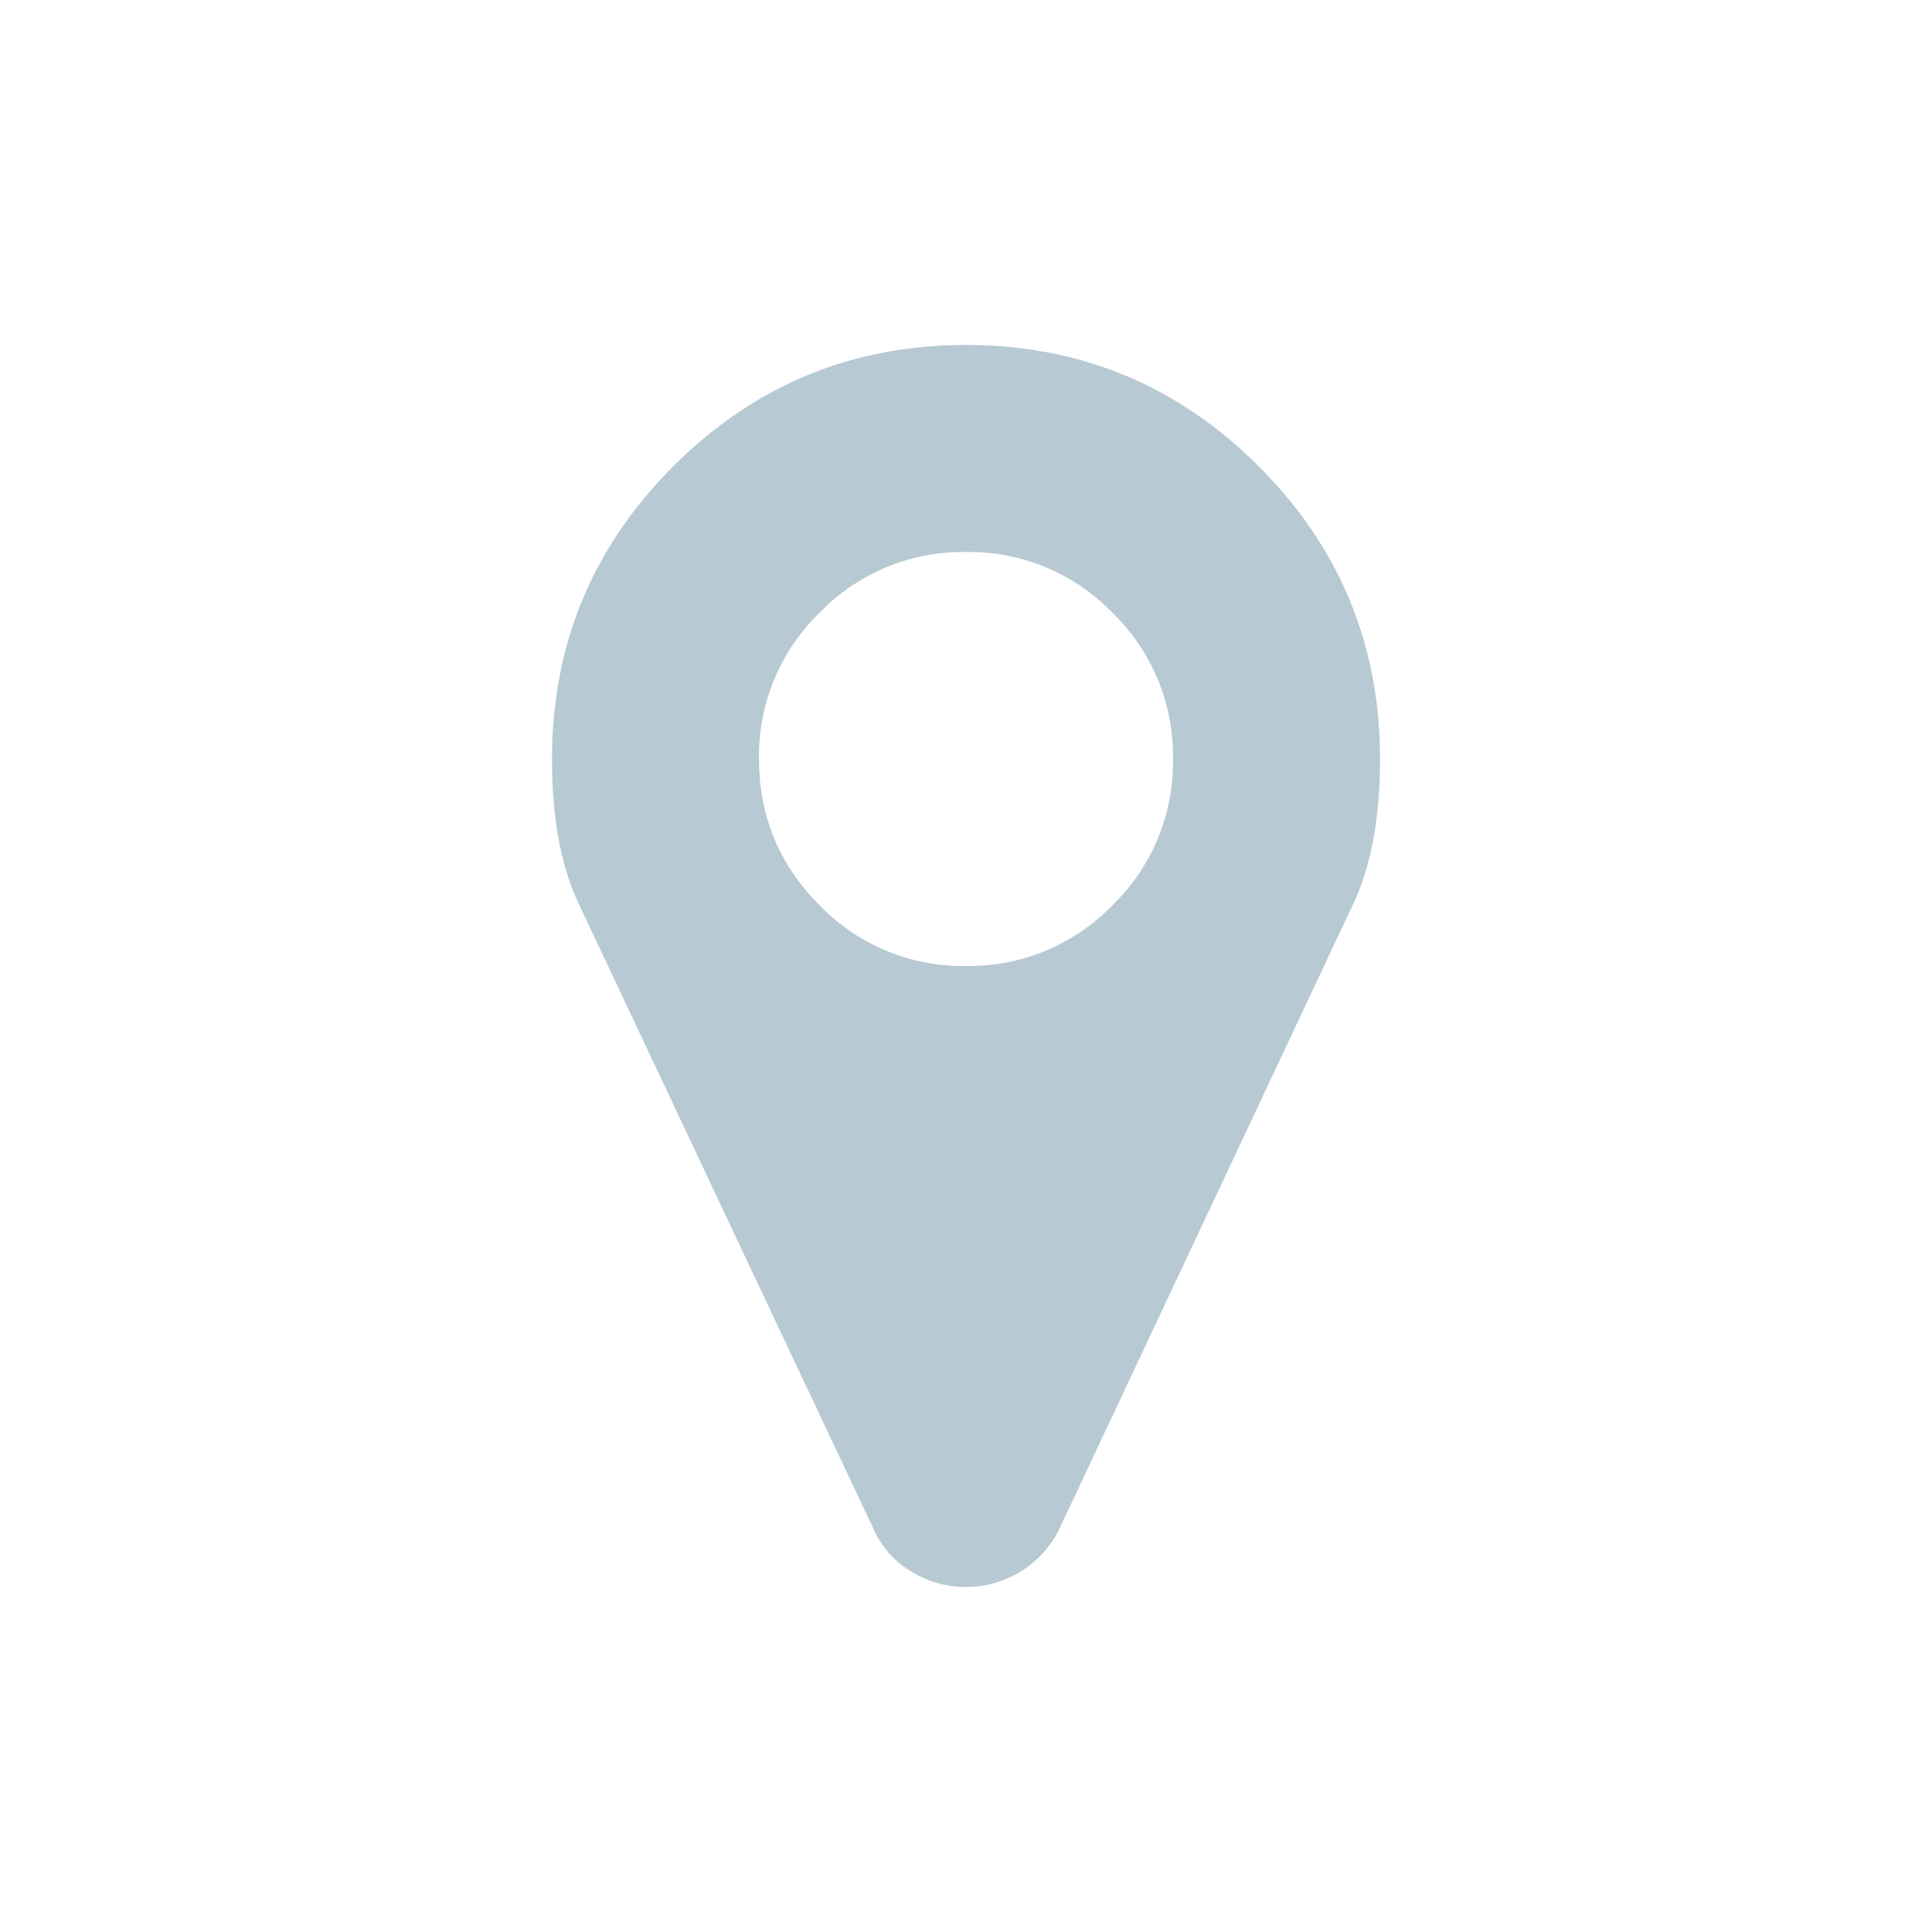 <svg xmlns="http://www.w3.org/2000/svg" width="28" height="28" viewBox="0 0 28 28">
    <path fill="#B7C9D3" fill-rule="evenodd" d="M17 11a2.89 2.89 0 0 0-.879-2.121A2.89 2.89 0 0 0 14 8a2.89 2.89 0 0 0-2.121.879A2.89 2.89 0 0 0 11 11c0 .828.293 1.535.879 2.121A2.89 2.89 0 0 0 14 14a2.89 2.89 0 0 0 2.121-.879A2.89 2.89 0 0 0 17 11zm3 0c0 .852-.129 1.55-.387 2.098l-4.265 9.07A1.505 1.505 0 0 1 14 23c-.281 0-.545-.074-.791-.223a1.35 1.35 0 0 1-.545-.609l-4.277-9.07C8.129 12.55 8 11.852 8 11c0-1.656.586-3.07 1.758-4.242C10.93 5.586 12.344 5 14 5c1.656 0 3.07.586 4.242 1.758C19.414 7.93 20 9.344 20 11z"/>
</svg>
